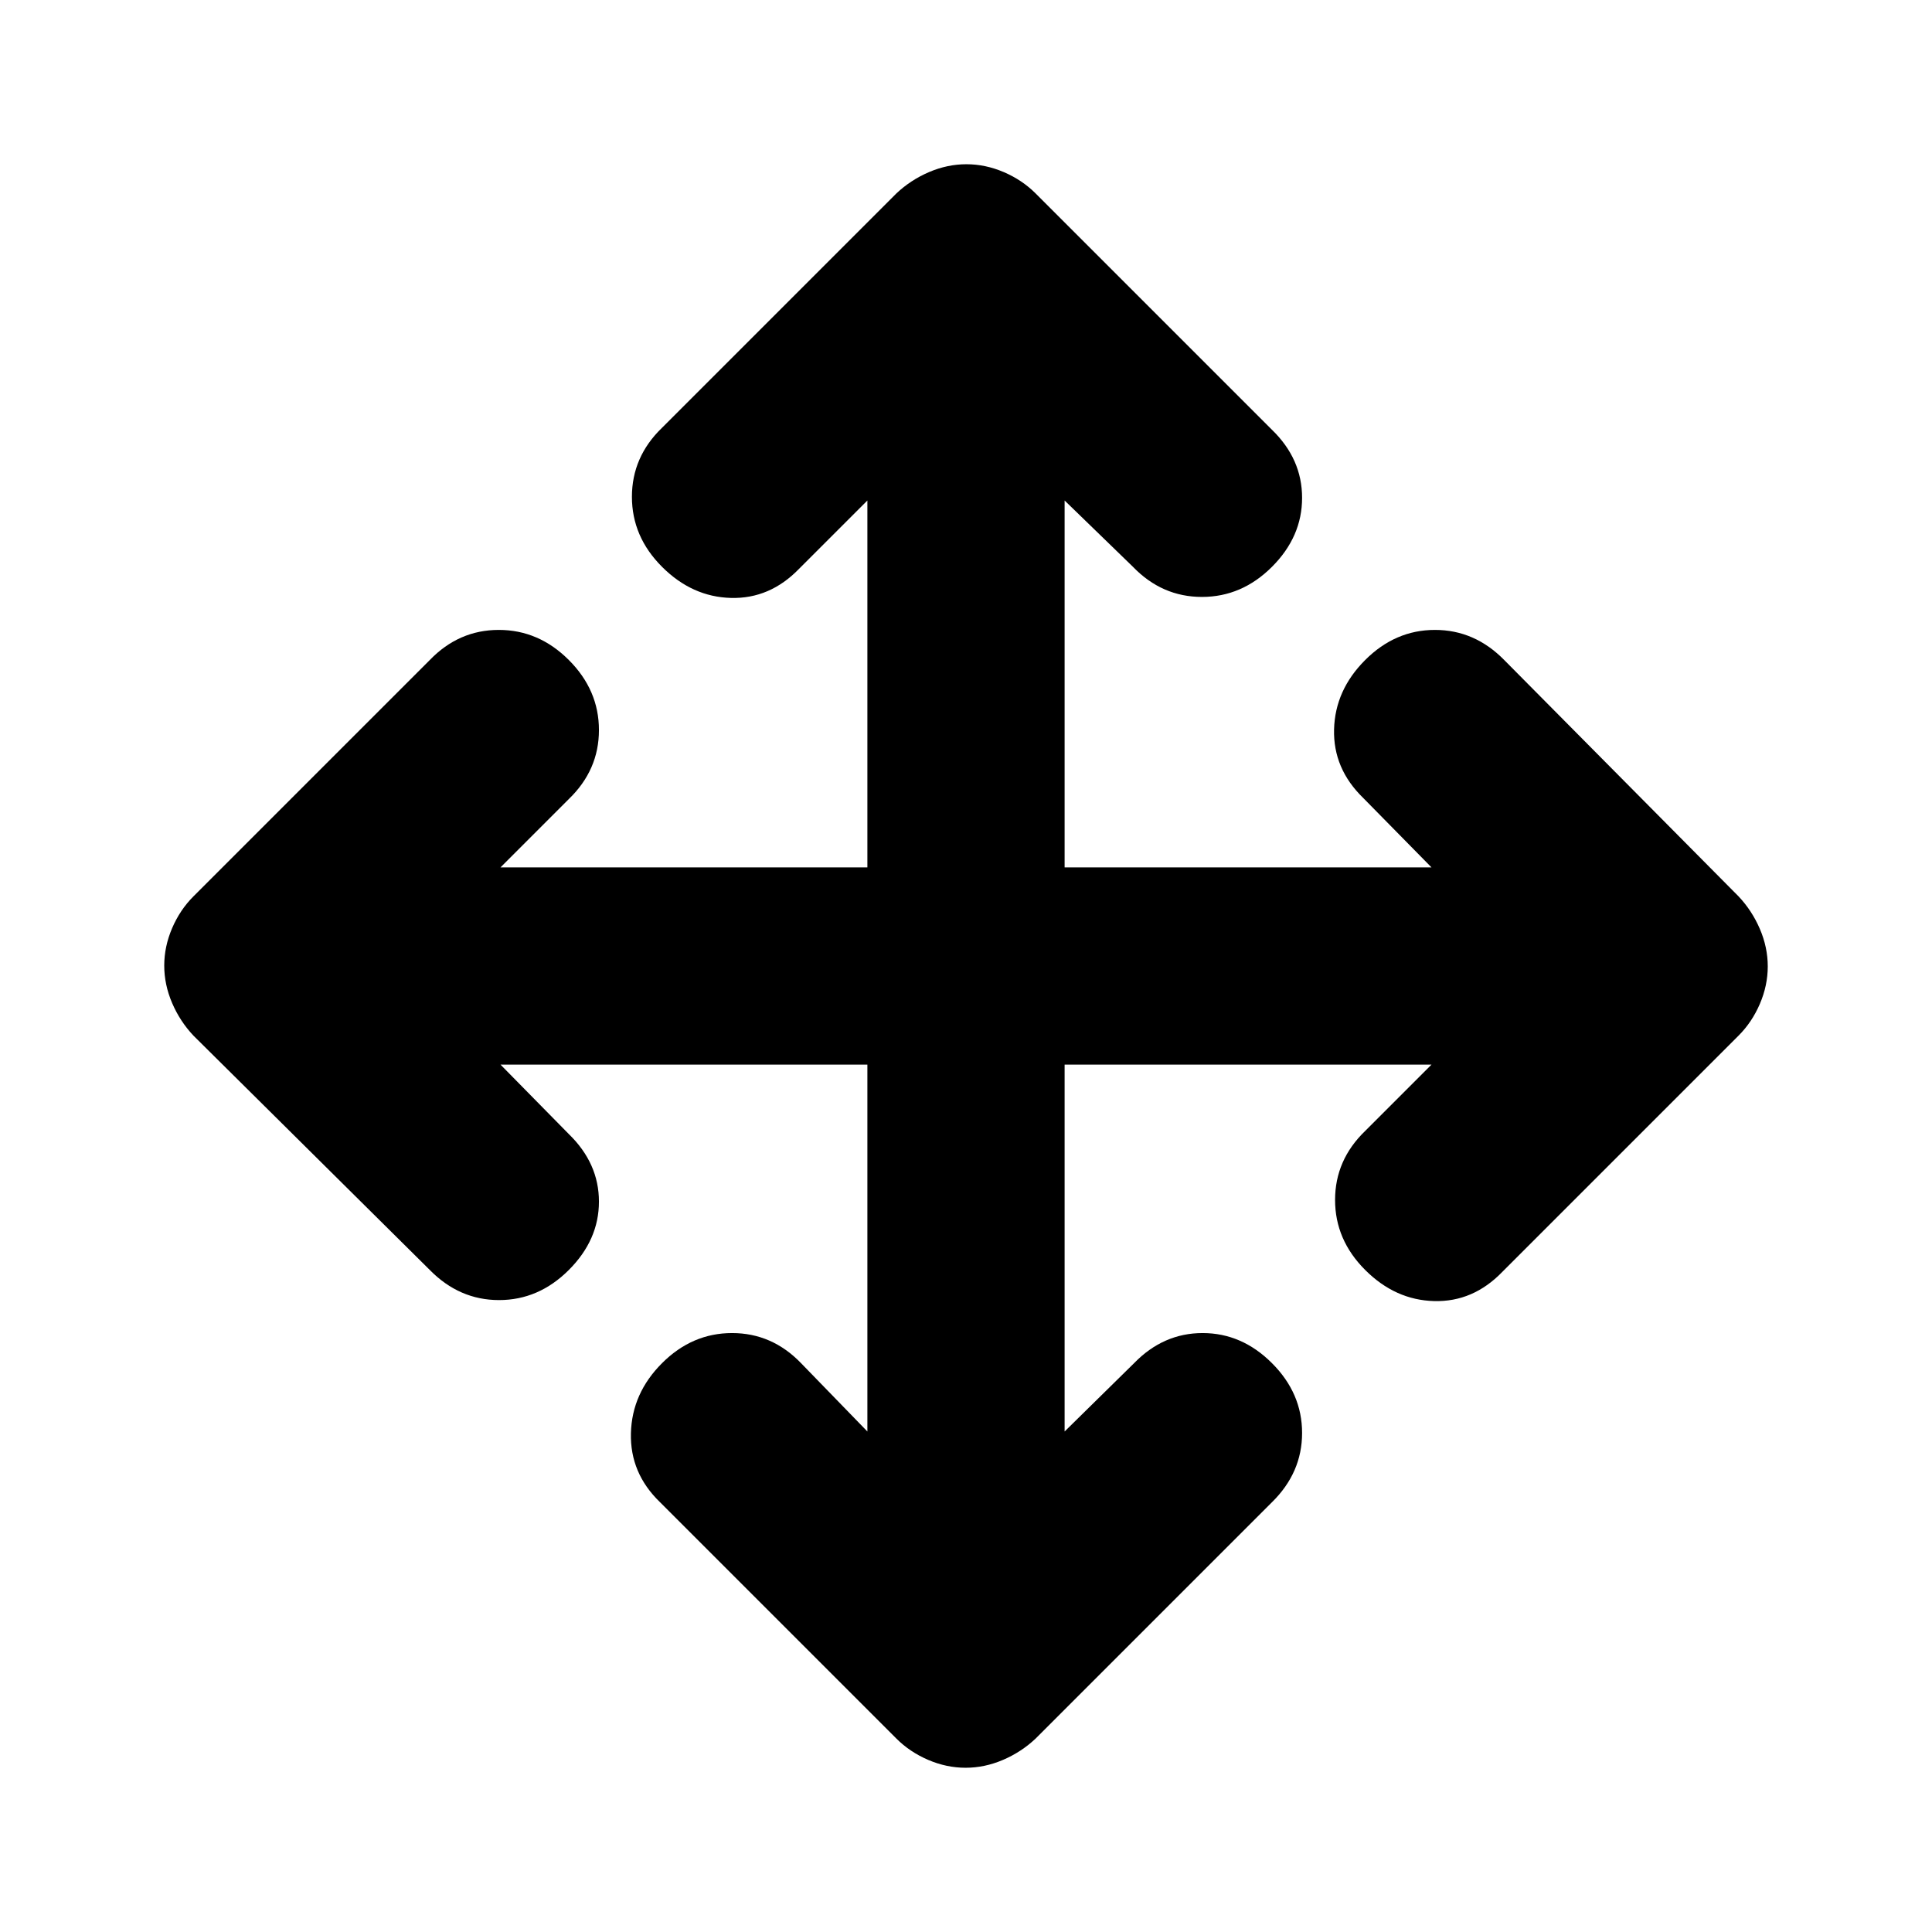 <svg xmlns="http://www.w3.org/2000/svg" height="20" viewBox="0 -960 960 960" width="20"><path d="M431-431H248.7l33.95 34.52q14.96 14.54 14.96 33.55 0 19.02-14.96 33.97Q267.7-314 247.97-314q-19.72 0-34.41-14.96L96.13-445.39q-6.7-7.1-10.61-16.22-3.91-9.13-3.91-18.59 0-9.46 3.91-18.59 3.91-9.12 10.61-15.82l117.43-117.43Q228-647 247.85-647t34.8 14.96q14.96 14.95 14.96 34.8 0 19.85-14.96 34.28L248.7-529H431v-182.3l-33.96 33.95q-14.49 14.96-33.81 14.46t-34.27-15.46Q314-693.3 314-713.15q0-19.85 14.96-34.29l116.43-116.43q7.1-6.7 16.22-10.61 9.13-3.91 18.59-3.91 9.46 0 18.59 3.91 9.12 3.91 15.82 10.61l117.43 117.43Q647-731.95 647-712.63q0 19.33-14.96 34.28-14.95 14.96-34.8 14.96-19.85 0-34.28-14.96L529-711.3V-529h182.3l-33.95-34.52q-14.96-14.54-14.46-34.05.5-19.52 15.46-34.47Q693.3-647 713.03-647q19.72 0 34.41 14.96l116.43 117.43q6.7 7.1 10.61 16.22 3.91 9.13 3.91 18.59 0 9.46-3.91 18.59-3.91 9.12-10.61 15.82L746.44-327.96Q731.95-313 712.63-313.5q-19.33-.5-34.28-15.46-14.96-14.95-14.96-34.8 0-19.85 14.96-34.28L711.3-431H529v182.3l34.52-33.95q14.54-14.96 34.05-14.96 19.52 0 34.47 14.96Q647-267.7 647-247.97q0 19.72-14.96 34.41L514.61-96.13q-7.1 6.7-16.22 10.61-9.13 3.91-18.59 3.91-9.46 0-18.59-3.91-9.12-3.91-15.82-10.61L327.96-213.56Q313-228 313.5-247.85t15.46-34.8q14.95-14.96 34.8-14.96 19.85 0 34.28 14.96L431-248.7V-431Z"/></svg>